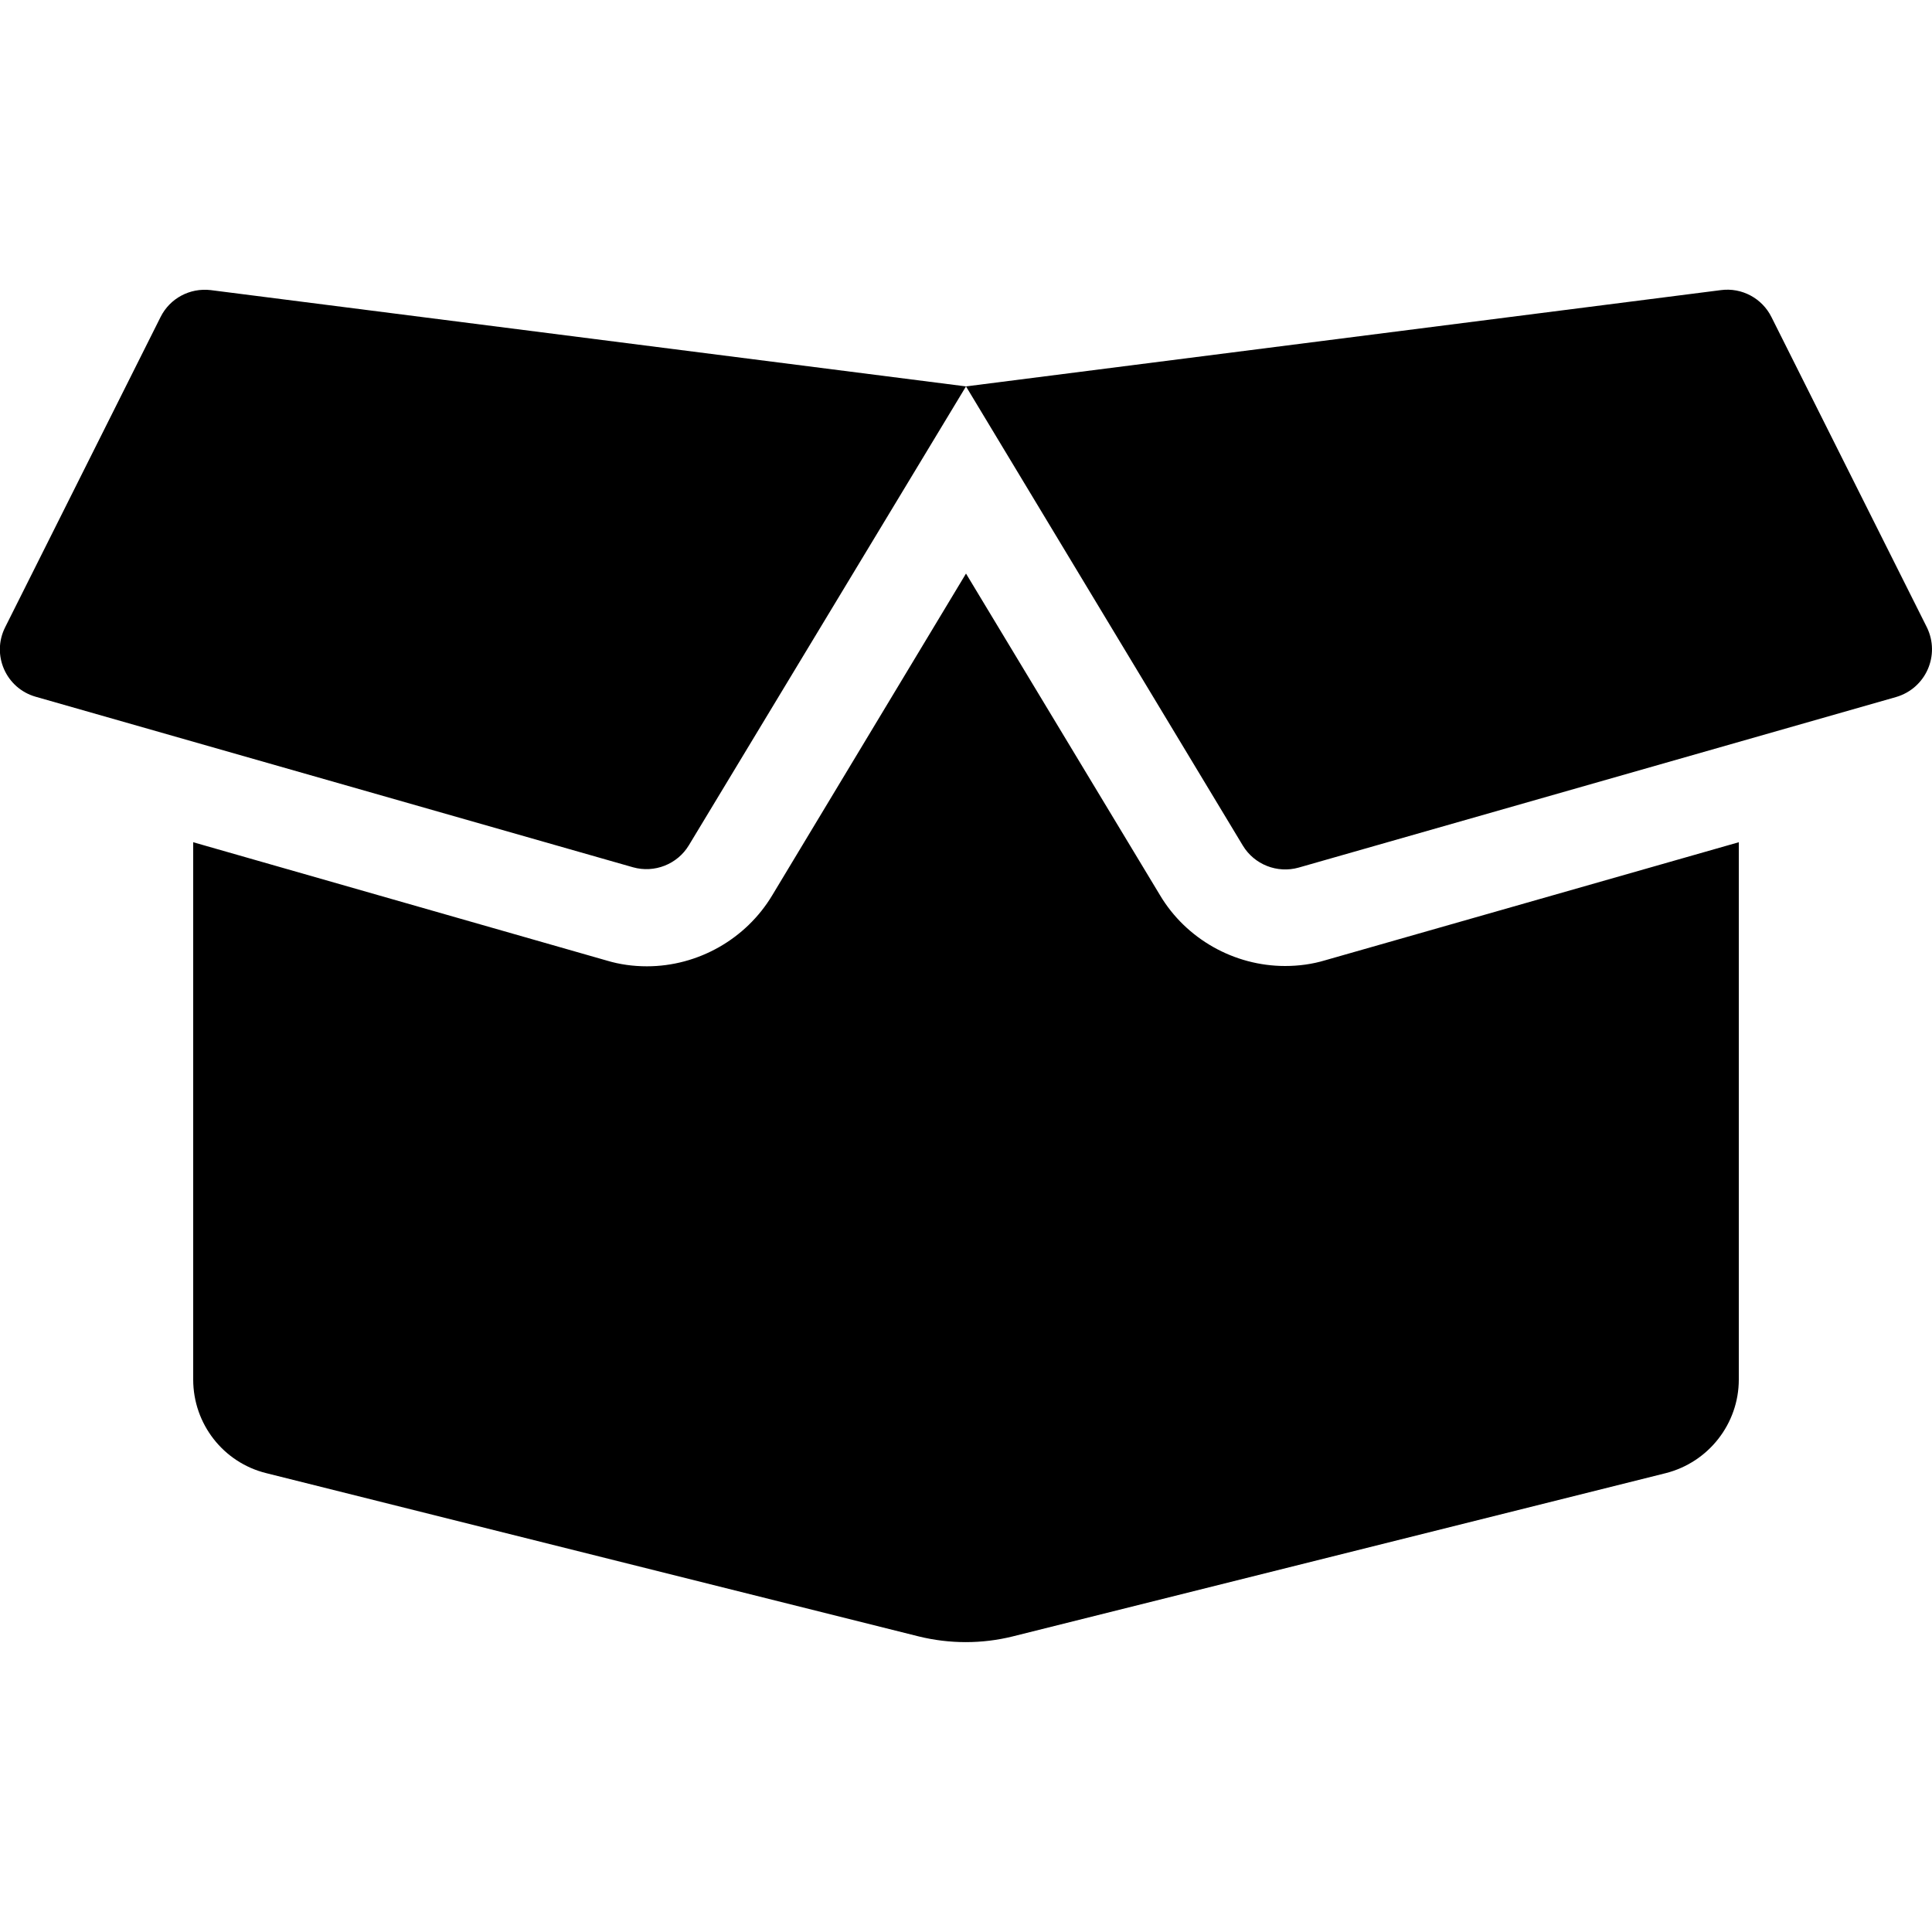 <svg xmlns:cc='http://creativecommons.org/ns#' xmlns:dc='http://purl.org/dc/elements/1.1/' height='640' xmlns:rdf='http://www.w3.org/1999/02/22-rdf-syntax-ns#' viewBox='0 -64 640 640' width='640' xmlns='http://www.w3.org/2000/svg'><!-- Font Awesome Free 5.15.1 by @fontawesome - https://fontawesome.com License - https://fontawesome.com/license/free (Icons: CC BY 4.0, Fonts: SIL OFL 1.1, Code: MIT License) --><path d='M425.7 256c-16.9 0-32.8-9-41.4-23.4L320 126l-64.2 106.6c-8.7 14.5-24.6 23.5-41.5 23.5-4.5 0-9-.6-13.3-1.9L64 215v178c0 14.7 10 27.5 24.2 31l216.2 54.1c10.2 2.5 20.9 2.5 31 0L551.8 424c14.2-3.6 24.2-16.4 24.2-31V215l-137 39.1c-4.3 1.3-8.8 1.9-13.3 1.9zm212.6-112.2L586.8 41c-3.1-6.2-9.8-9.8-16.7-8.9L320 64l91.7 152.1c3.8 6.3 11.4 9.3 18.5 7.3l197.9-56.5c9.9-2.9 14.7-13.9 10.2-23.1zM53.2 41L1.7 143.8c-4.6 9.2.3 20.2 10.1 23l197.9 56.5c7.1 2 14.7-1 18.5-7.3L320 64 69.8 32.1c-6.9-.8-13.5 2.7-16.6 8.9z'/></svg>